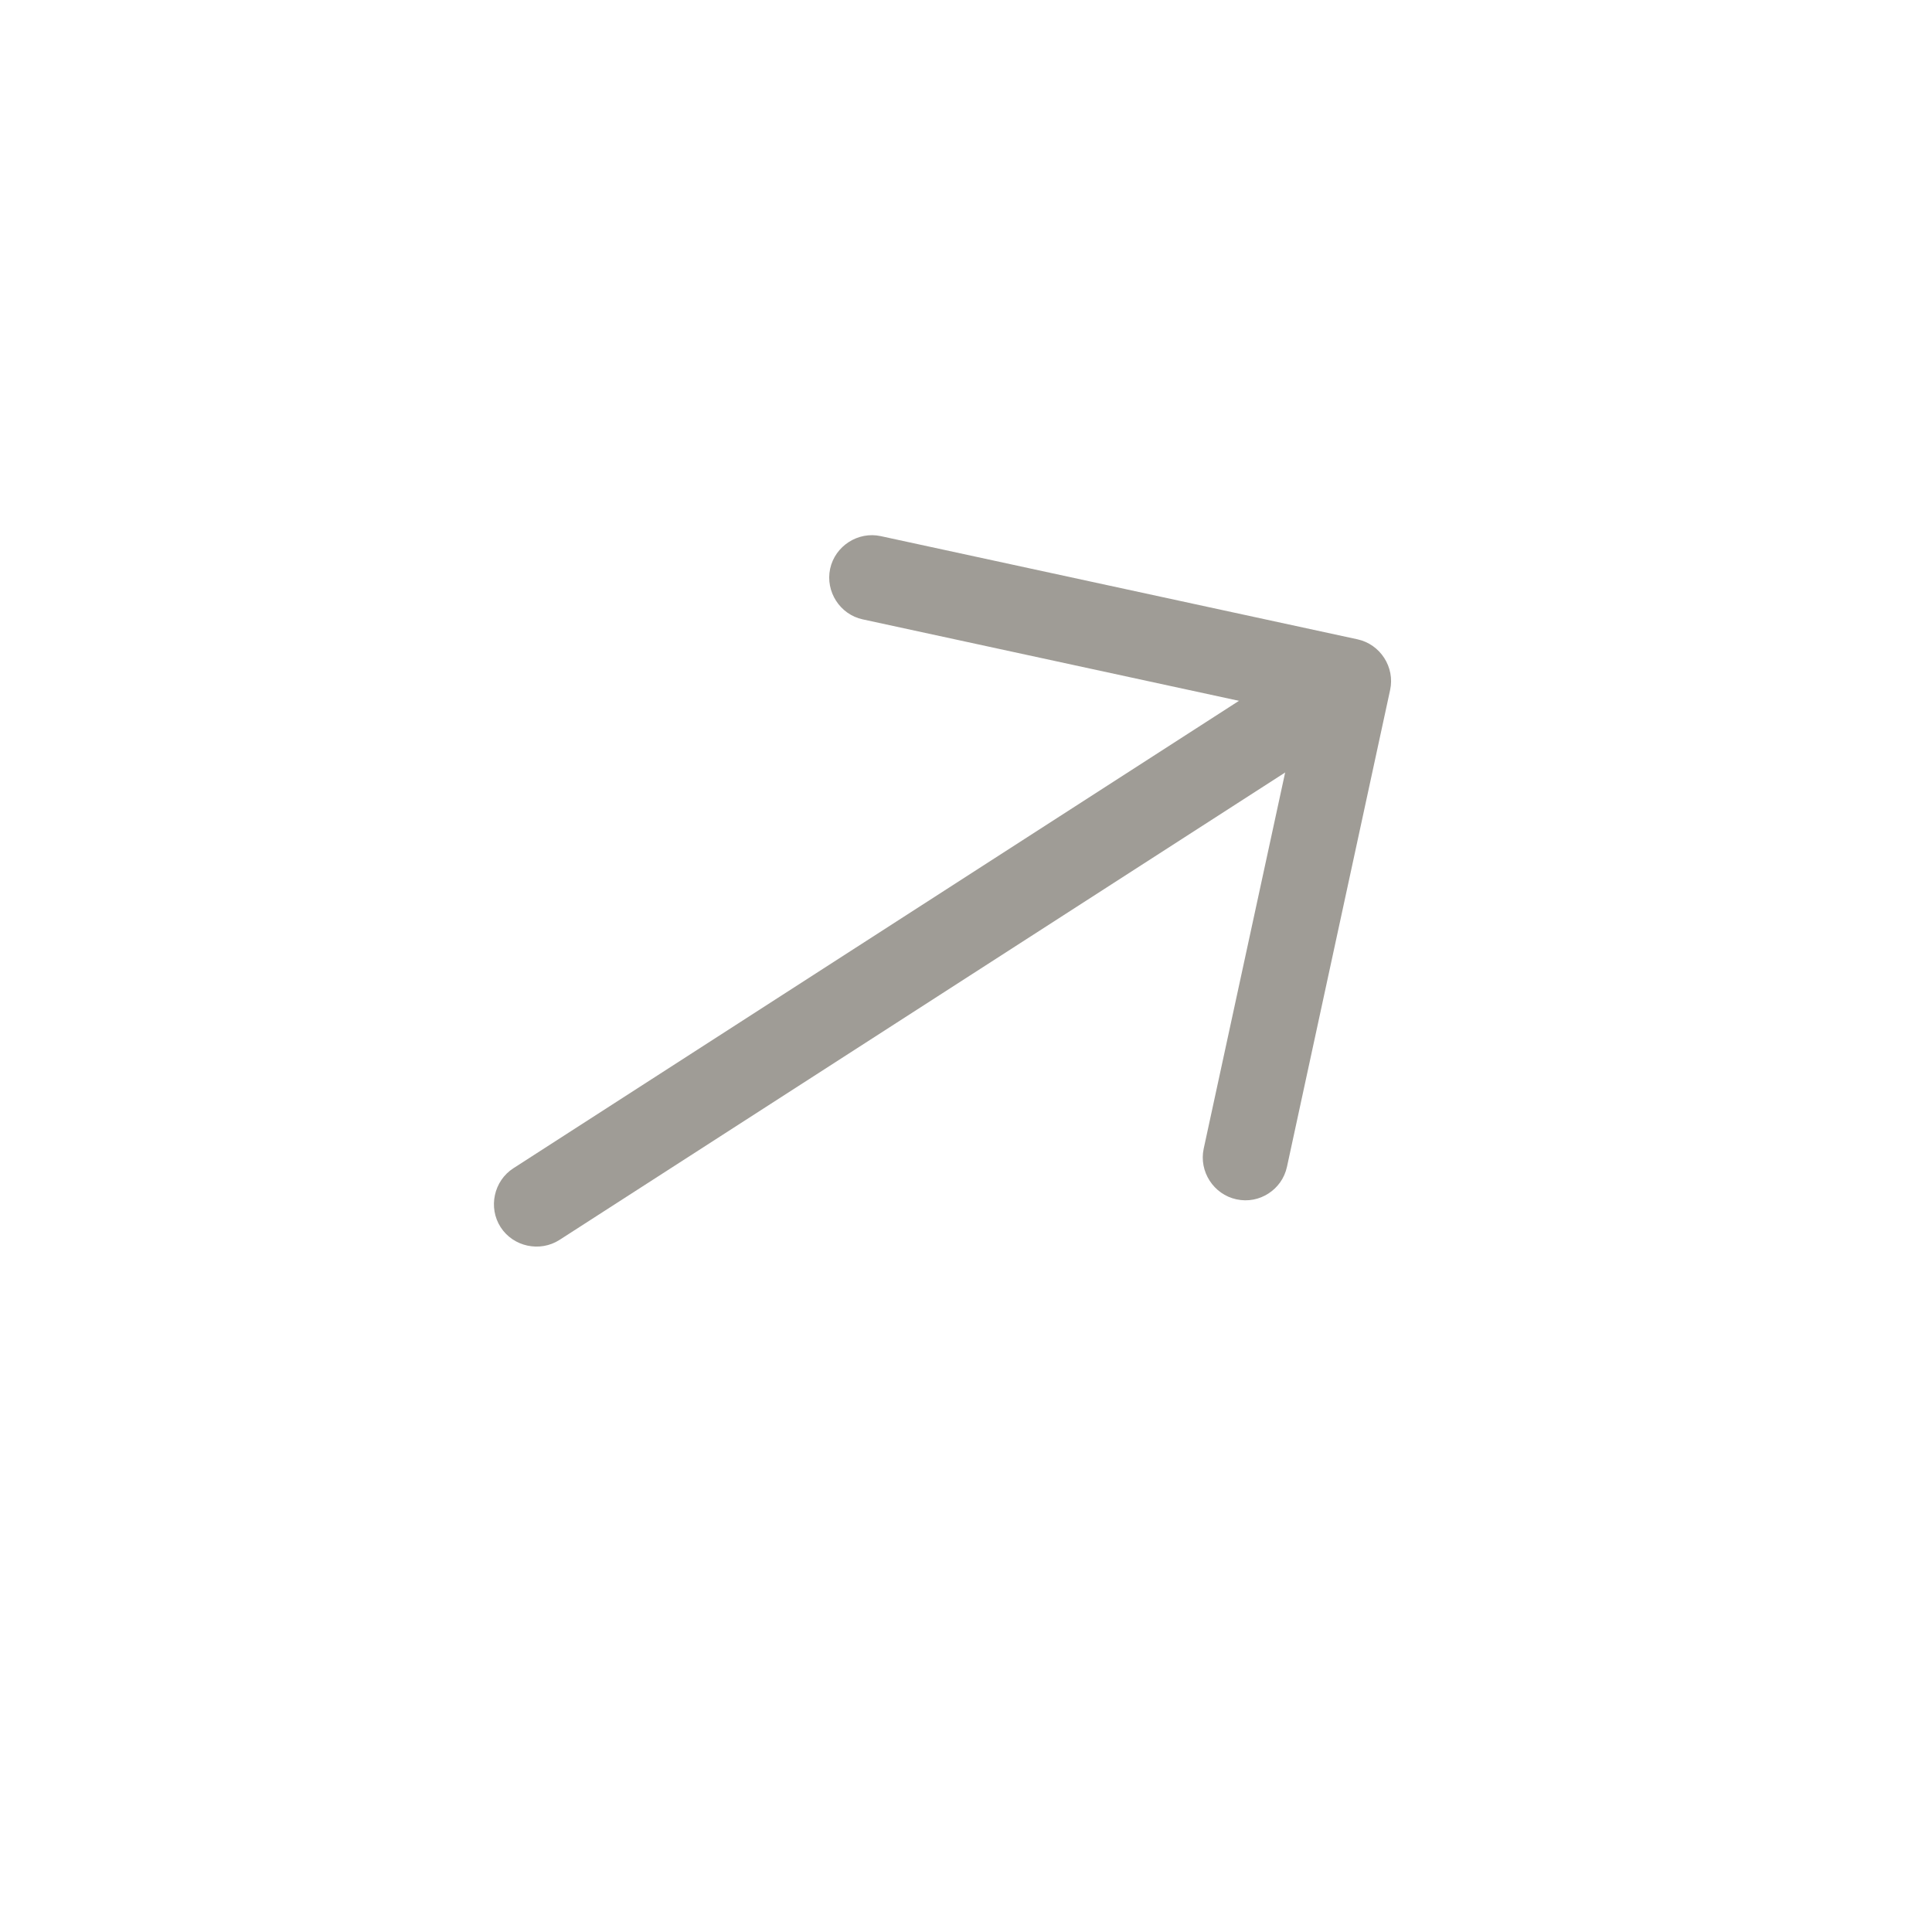 <svg width="34" height="34" viewBox="0 0 34 34" fill="none" xmlns="http://www.w3.org/2000/svg">
<path d="M22.322 21.004C22.163 21.107 21.965 21.151 21.758 21.106C21.357 21.019 21.097 20.616 21.183 20.215L22.841 12.558L15.183 10.9C14.782 10.814 14.523 10.41 14.609 10.009C14.696 9.608 15.1 9.348 15.5 9.435L23.89 11.251C24.291 11.338 24.551 11.741 24.464 12.142L22.649 20.532C22.604 20.739 22.482 20.901 22.322 21.004Z" fill="#9F9C96"/>
<path d="M23.996 12.706L9.847 21.82C9.502 22.042 9.032 21.941 8.81 21.596C8.588 21.251 8.69 20.781 9.035 20.559L23.183 11.445C23.528 11.223 23.998 11.325 24.22 11.669C24.442 12.014 24.34 12.484 23.996 12.706Z" fill="#9F9C96"/>
</svg>
